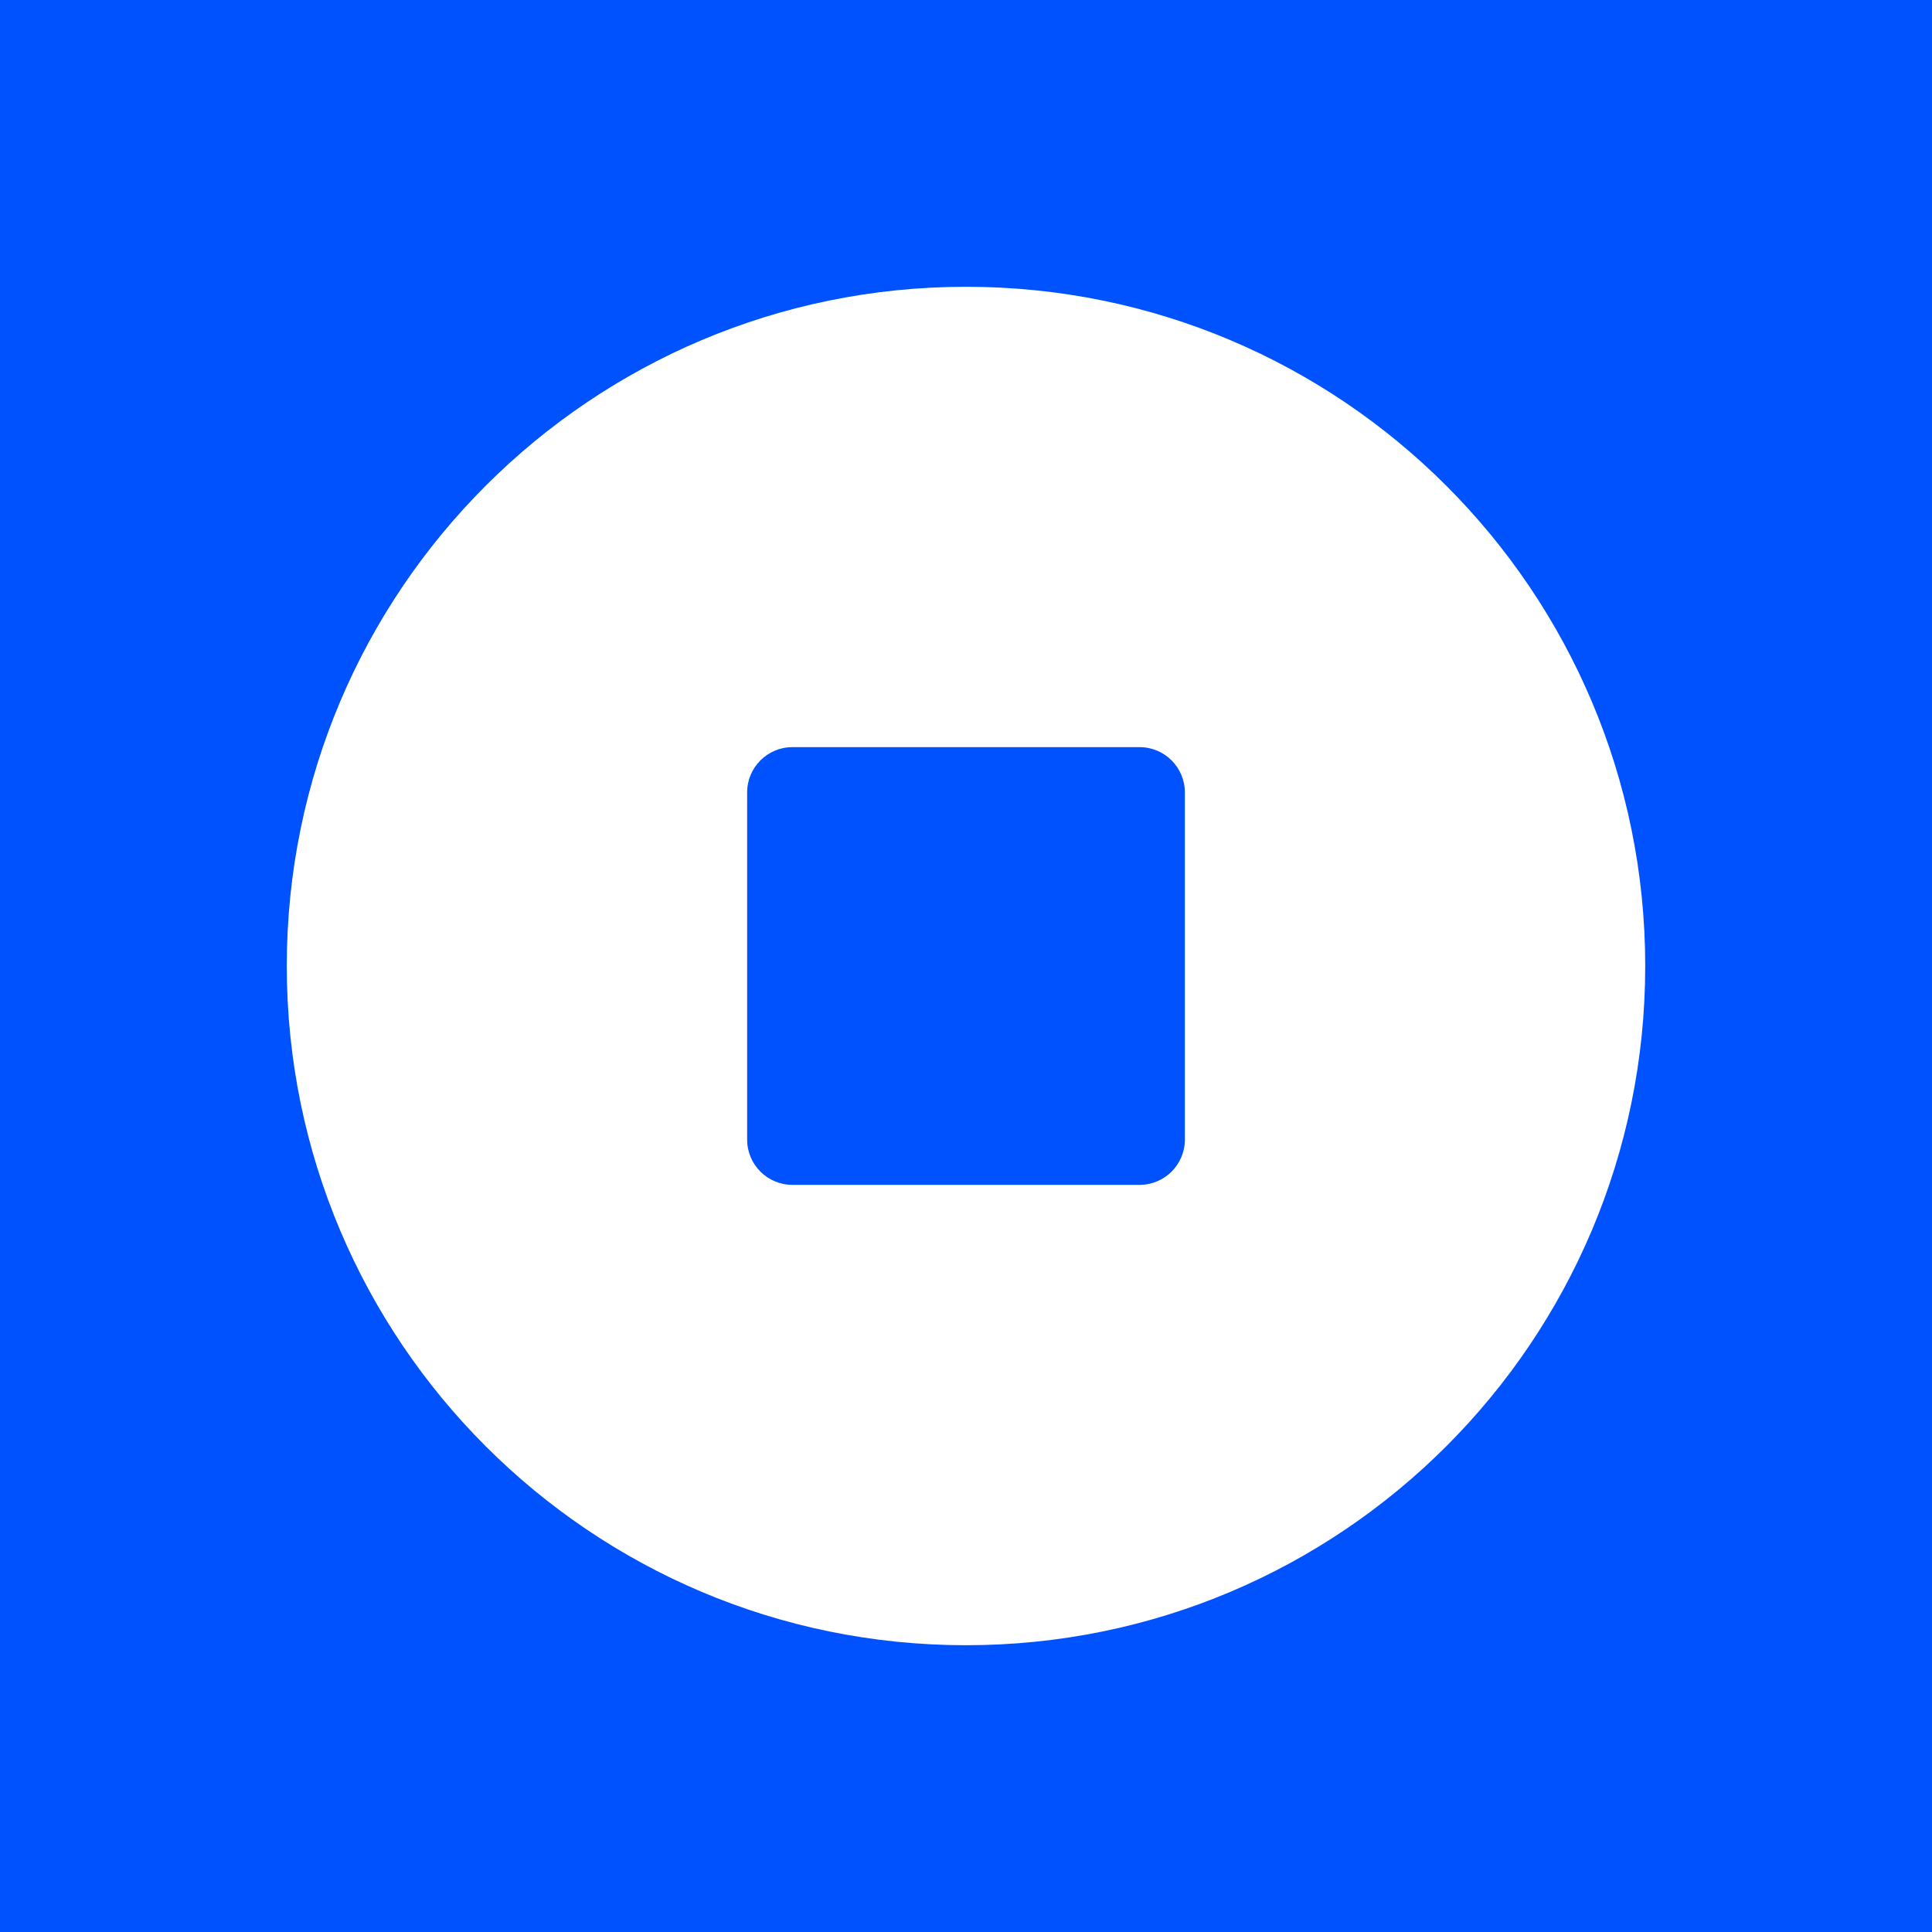<svg width="256" height="256" viewBox="0 0 256 256" fill="none" xmlns="http://www.w3.org/2000/svg">
<path d="M256 0H0V256H256V0Z" fill="#0052FF"/>
<path fill-rule="evenodd" clip-rule="evenodd" d="M38 128C38 177.706 78.294 218 128 218C177.706 218 218 177.706 218 128C218 78.294 177.706 38 128 38C78.294 38 38 78.294 38 128ZM105 99C101.686 99 99 101.686 99 105V151C99 154.314 101.686 157 105 157H151C154.314 157 157 154.314 157 151V105C157 101.686 154.314 99 151 99H105Z" fill="white"/>
</svg>
